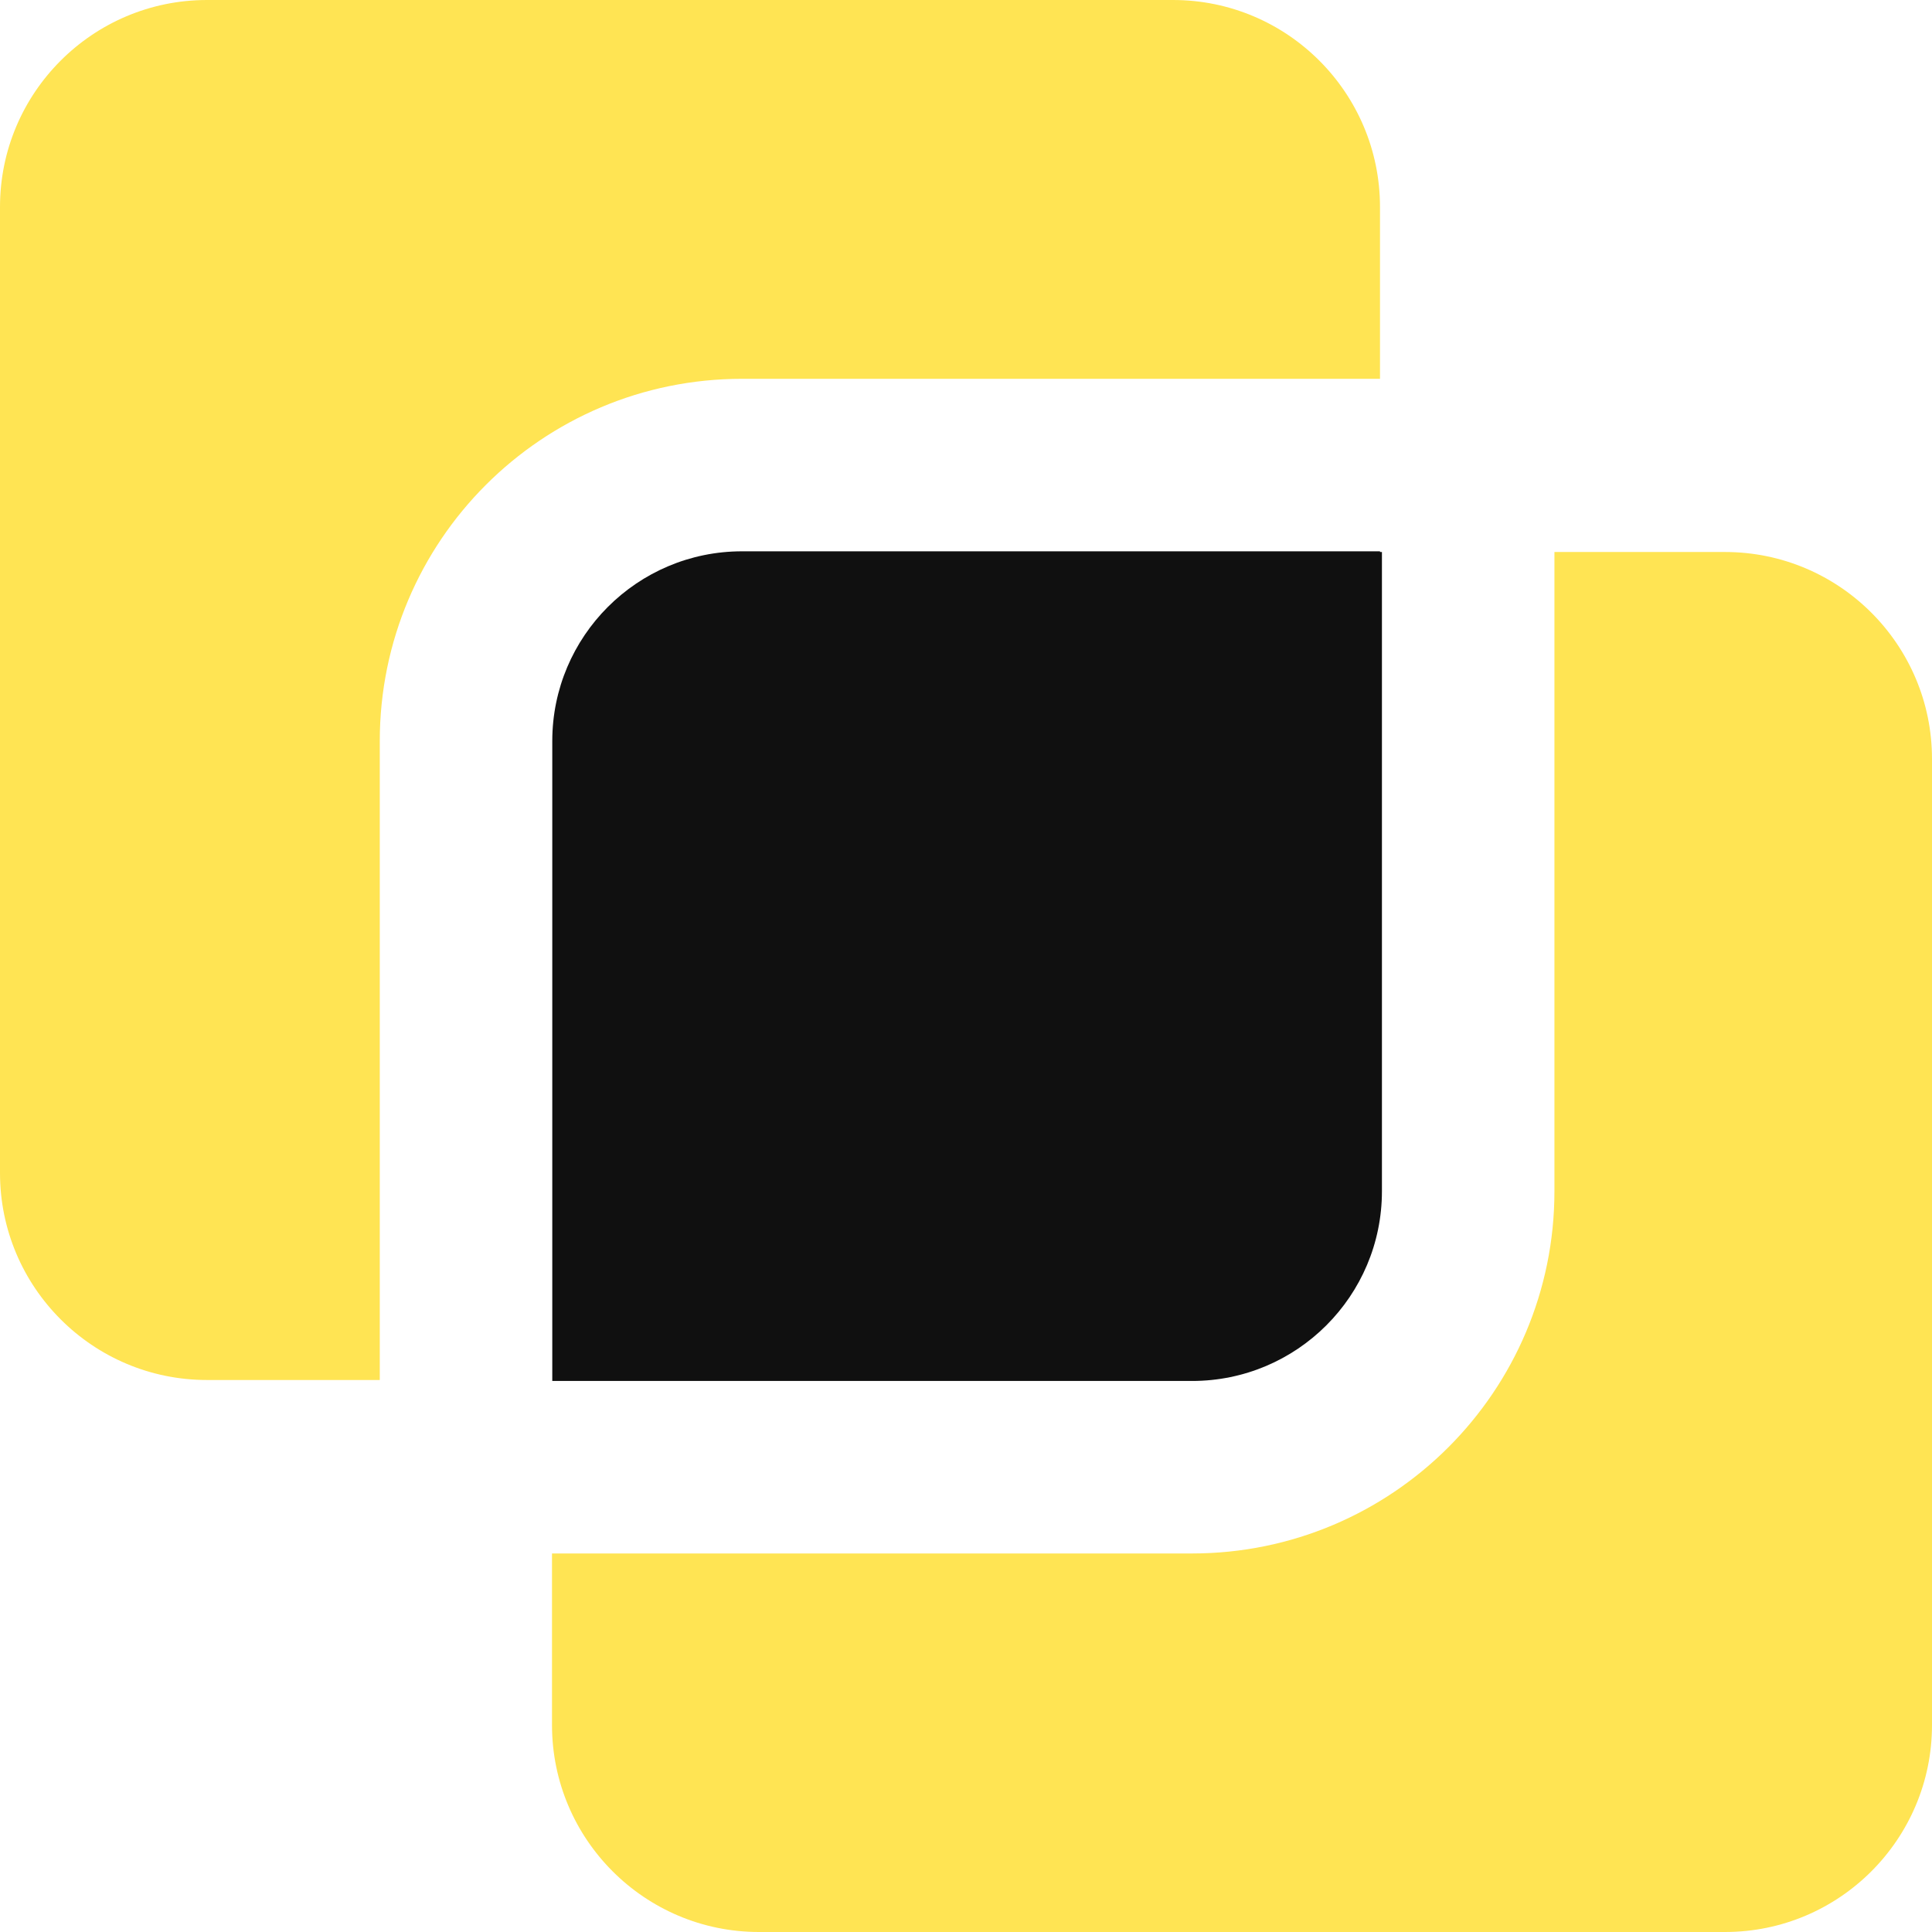 <svg width="14" height="14" viewBox="0 0 14 14" fill="none" xmlns="http://www.w3.org/2000/svg">
<g clip-path="url(#clip0_1222_12289)">
<path fill-rule="evenodd" clip-rule="evenodd" d="M1.5 0H8.5C9.328 0 10 0.672 10 1.5V2.745H5.377C3.927 2.745 2.752 3.92 2.752 5.37V10H1.5C0.672 10 0 9.328 0 8.5V1.5C0 0.672 0.672 0 1.5 0ZM12.5 4H11.264V8.632C11.264 10.082 10.088 11.257 8.638 11.257H4V12.5C4 13.328 4.672 14 5.5 14H12.5C13.328 14 14 13.328 14 12.5V5.5C14 4.672 13.328 4 12.5 4Z" fill="#FFE453"/>
<path d="M10 3.995V4H10.014V8.632C10.014 9.391 9.398 10.007 8.638 10.007H4.002V5.37C4.002 4.611 4.618 3.995 5.377 3.995H10Z" fill="#101010"/>
</g>
<defs>
<clipPath id="clip0_1222_12289">
<rect width="14" height="14" fill="white"/>
</clipPath>
</defs>
</svg>
